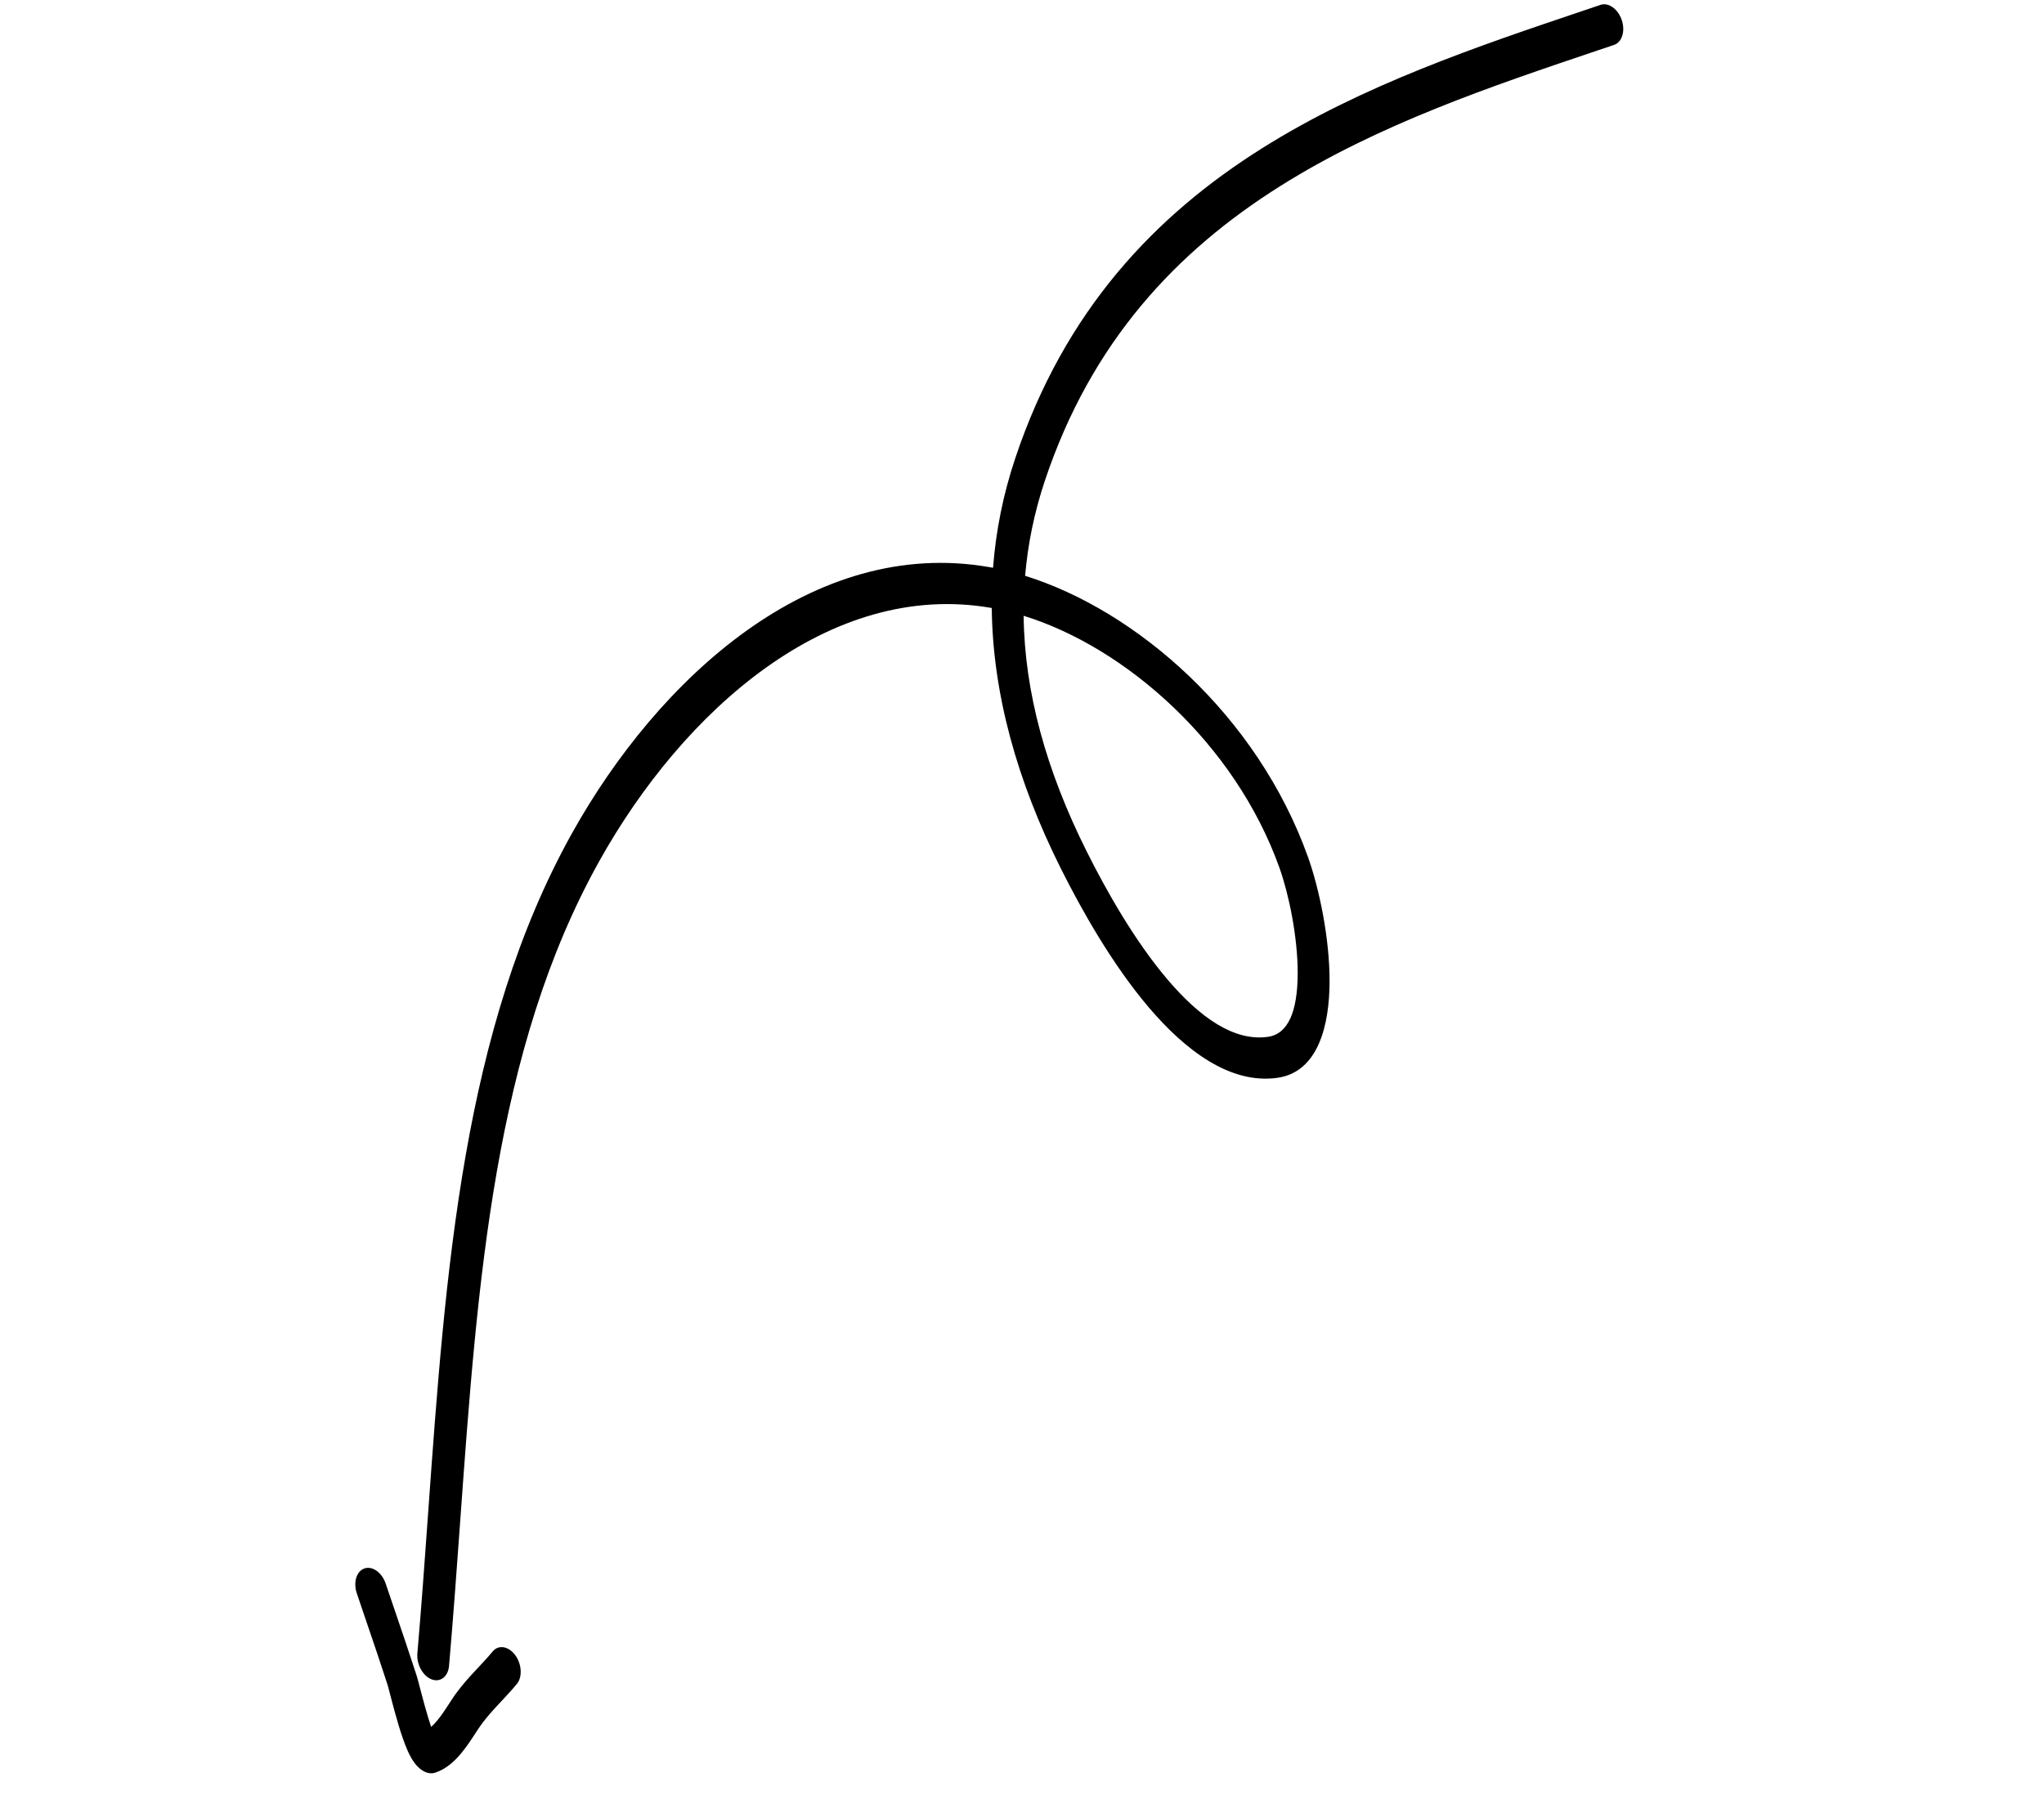 <svg width="74" height="65" viewBox="0 0 74 65"  xmlns="http://www.w3.org/2000/svg">
<g id="Arrow 4">
<path id="Vector 6 (Stroke)" fill-rule="evenodd" clip-rule="evenodd" d="M15.622 60.812C15.939 60.936 16.223 60.718 16.257 60.325C16.41 58.569 16.536 56.819 16.661 55.084C17.291 46.353 17.894 38 21.696 31.184C24.728 25.748 30.033 20.985 35.905 22.017C35.939 25.111 36.814 28.266 38.405 31.448C39.156 32.95 40.266 34.922 41.587 36.477C42.904 38.026 44.529 39.272 46.245 39.031C47.726 38.823 48.13 37.123 48.135 35.554C48.14 33.957 47.752 32.155 47.358 31.047C45.514 25.879 41.115 22.097 37.113 20.852C37.211 19.698 37.446 18.555 37.823 17.423C39.51 12.357 42.616 9.09 46.337 6.746C49.902 4.5 53.994 3.122 57.897 1.807C58.077 1.747 58.256 1.686 58.435 1.626C58.724 1.528 58.848 1.125 58.713 0.725C58.578 0.324 58.234 0.079 57.946 0.176C57.758 0.24 57.569 0.303 57.38 0.367C53.5 1.674 49.325 3.079 45.676 5.379C41.84 7.795 38.544 11.222 36.748 16.618C36.315 17.918 36.053 19.233 35.952 20.561C35.913 20.554 35.874 20.547 35.835 20.54C29.415 19.409 23.829 24.579 20.714 30.164C16.756 37.261 16.129 46.01 15.503 54.749C15.38 56.462 15.258 58.175 15.11 59.876C15.076 60.268 15.305 60.687 15.622 60.812ZM37.059 22.299C40.746 23.439 44.714 26.919 46.324 31.435C46.648 32.342 46.985 33.908 46.981 35.254C46.976 36.627 46.637 37.444 45.901 37.547C44.688 37.718 43.449 36.86 42.266 35.468C41.087 34.081 40.061 32.271 39.339 30.826C37.88 27.909 37.091 25.071 37.059 22.299Z" />
<path id="Vector 7 (Stroke)" fill-rule="evenodd" clip-rule="evenodd" d="M15.213 61.154C15.163 60.962 15.114 60.774 15.084 60.679C14.828 59.889 14.559 59.099 14.293 58.317C14.182 57.992 14.072 57.667 13.963 57.346C13.828 56.946 13.485 56.7 13.196 56.797C12.907 56.895 12.783 57.298 12.918 57.699C13.03 58.032 13.143 58.363 13.255 58.693C13.519 59.467 13.78 60.233 14.03 61.007C14.03 61.006 14.03 61.006 14.03 61.007C14.031 61.01 14.034 61.022 14.041 61.047C14.049 61.076 14.059 61.113 14.072 61.16C14.085 61.212 14.1 61.269 14.117 61.333C14.131 61.386 14.146 61.444 14.163 61.509C14.234 61.781 14.325 62.123 14.425 62.456C14.522 62.779 14.64 63.136 14.767 63.418C14.828 63.552 14.918 63.732 15.041 63.884C15.165 64.037 15.444 64.298 15.767 64.189C16.15 64.06 16.449 63.786 16.687 63.502C16.893 63.257 17.076 62.974 17.23 62.738C17.251 62.704 17.273 62.672 17.293 62.64C17.486 62.344 17.706 62.088 17.949 61.823C18.012 61.755 18.077 61.685 18.144 61.614C18.328 61.416 18.525 61.206 18.71 60.983C18.919 60.732 18.893 60.263 18.653 59.937C18.412 59.611 18.047 59.55 17.838 59.802C17.673 60.001 17.505 60.18 17.328 60.371C17.257 60.446 17.184 60.524 17.109 60.605C16.855 60.882 16.591 61.186 16.351 61.554C16.328 61.589 16.306 61.624 16.284 61.658C16.127 61.899 15.982 62.123 15.819 62.317C15.748 62.402 15.678 62.475 15.609 62.536C15.572 62.428 15.533 62.306 15.493 62.171C15.404 61.876 15.32 61.563 15.25 61.296C15.238 61.249 15.225 61.202 15.213 61.154Z" />
</g>
</svg>
